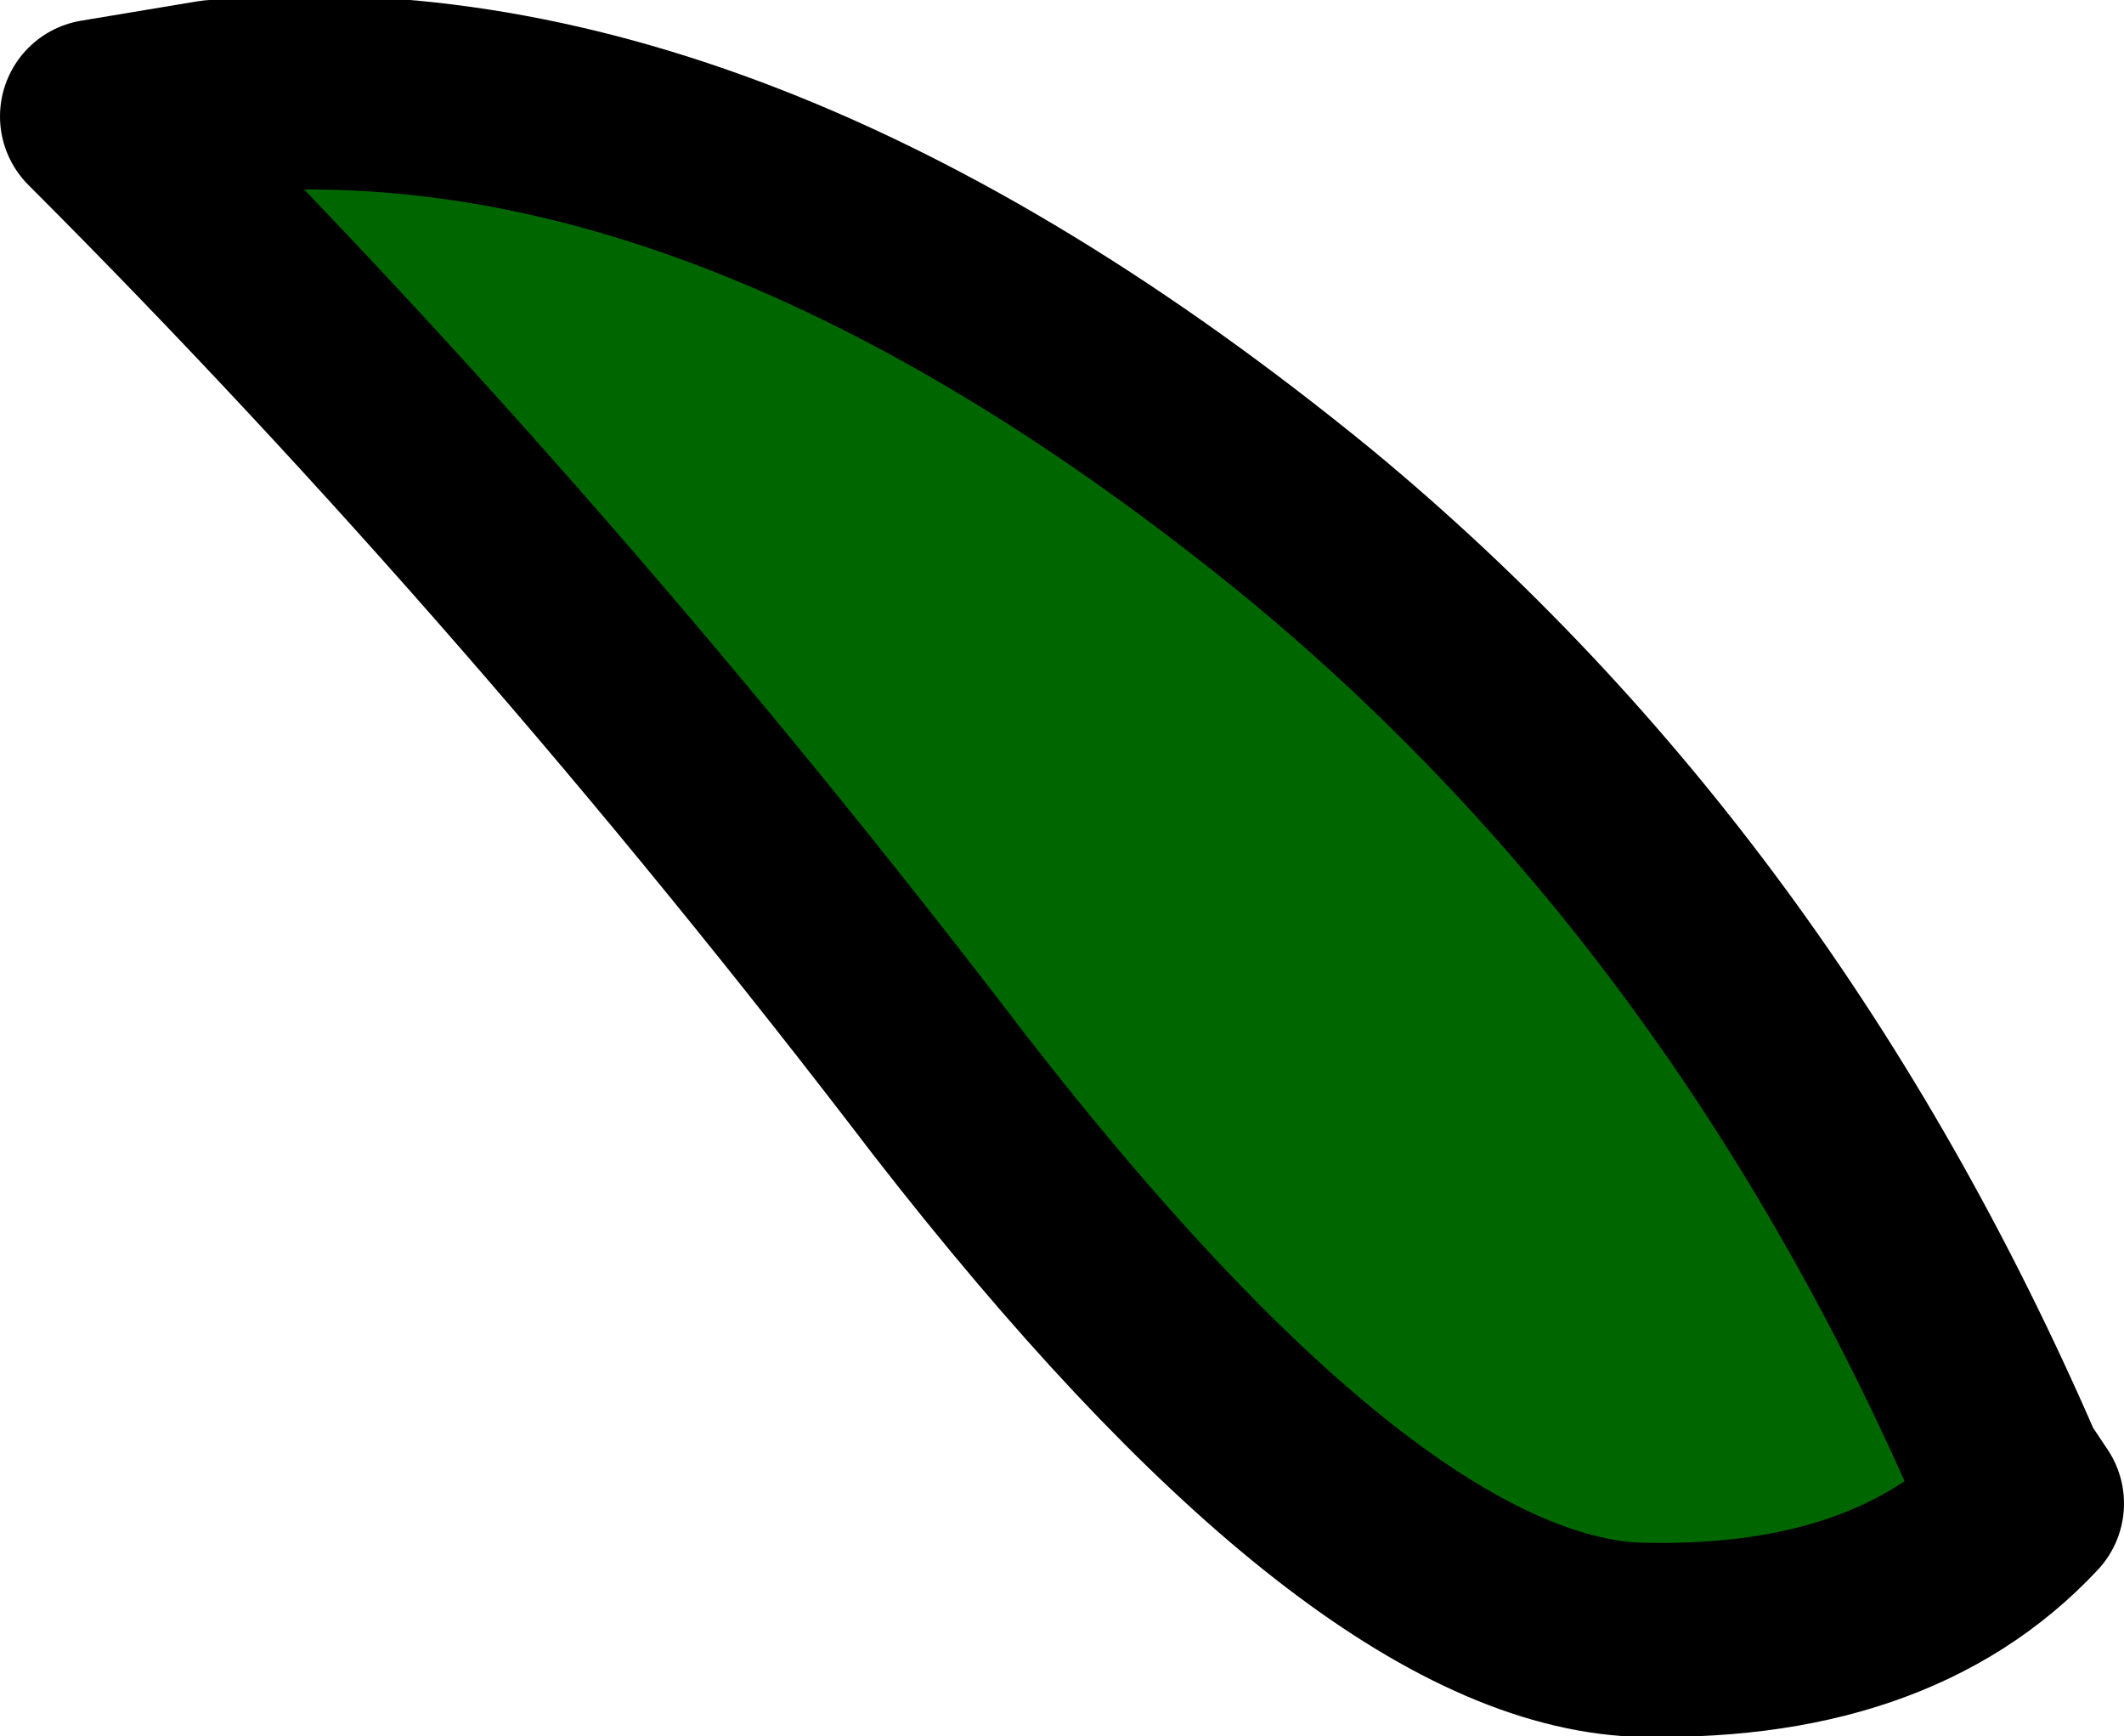 <?xml version="1.0" encoding="UTF-8" standalone="no"?>
<svg xmlns:xlink="http://www.w3.org/1999/xlink" height="8.95px" width="10.95px" xmlns="http://www.w3.org/2000/svg">
  <g transform="matrix(1.0, 0.0, 0.0, 1.0, 0.5, 0.5)">
    <path d="M6.25 2.2 Q8.55 4.1 9.85 7.1 L9.95 7.25 Q9.25 8.0 7.9 7.95 6.5 7.85 4.4 5.15 2.3 2.4 0.0 0.1 L0.6 0.0 Q3.25 -0.25 6.25 2.2" fill="#006600" fill-rule="evenodd" stroke="none"/>
    <path d="M6.25 2.2 Q3.25 -0.25 0.6 0.0 L0.0 0.1 Q2.3 2.4 4.4 5.15 6.5 7.85 7.9 7.95 9.25 8.0 9.95 7.25 L9.85 7.1 Q8.55 4.1 6.25 2.2 Z" fill="none" stroke="#000000" stroke-linecap="round" stroke-linejoin="round" stroke-width="1.0"/>
  </g>
</svg>
